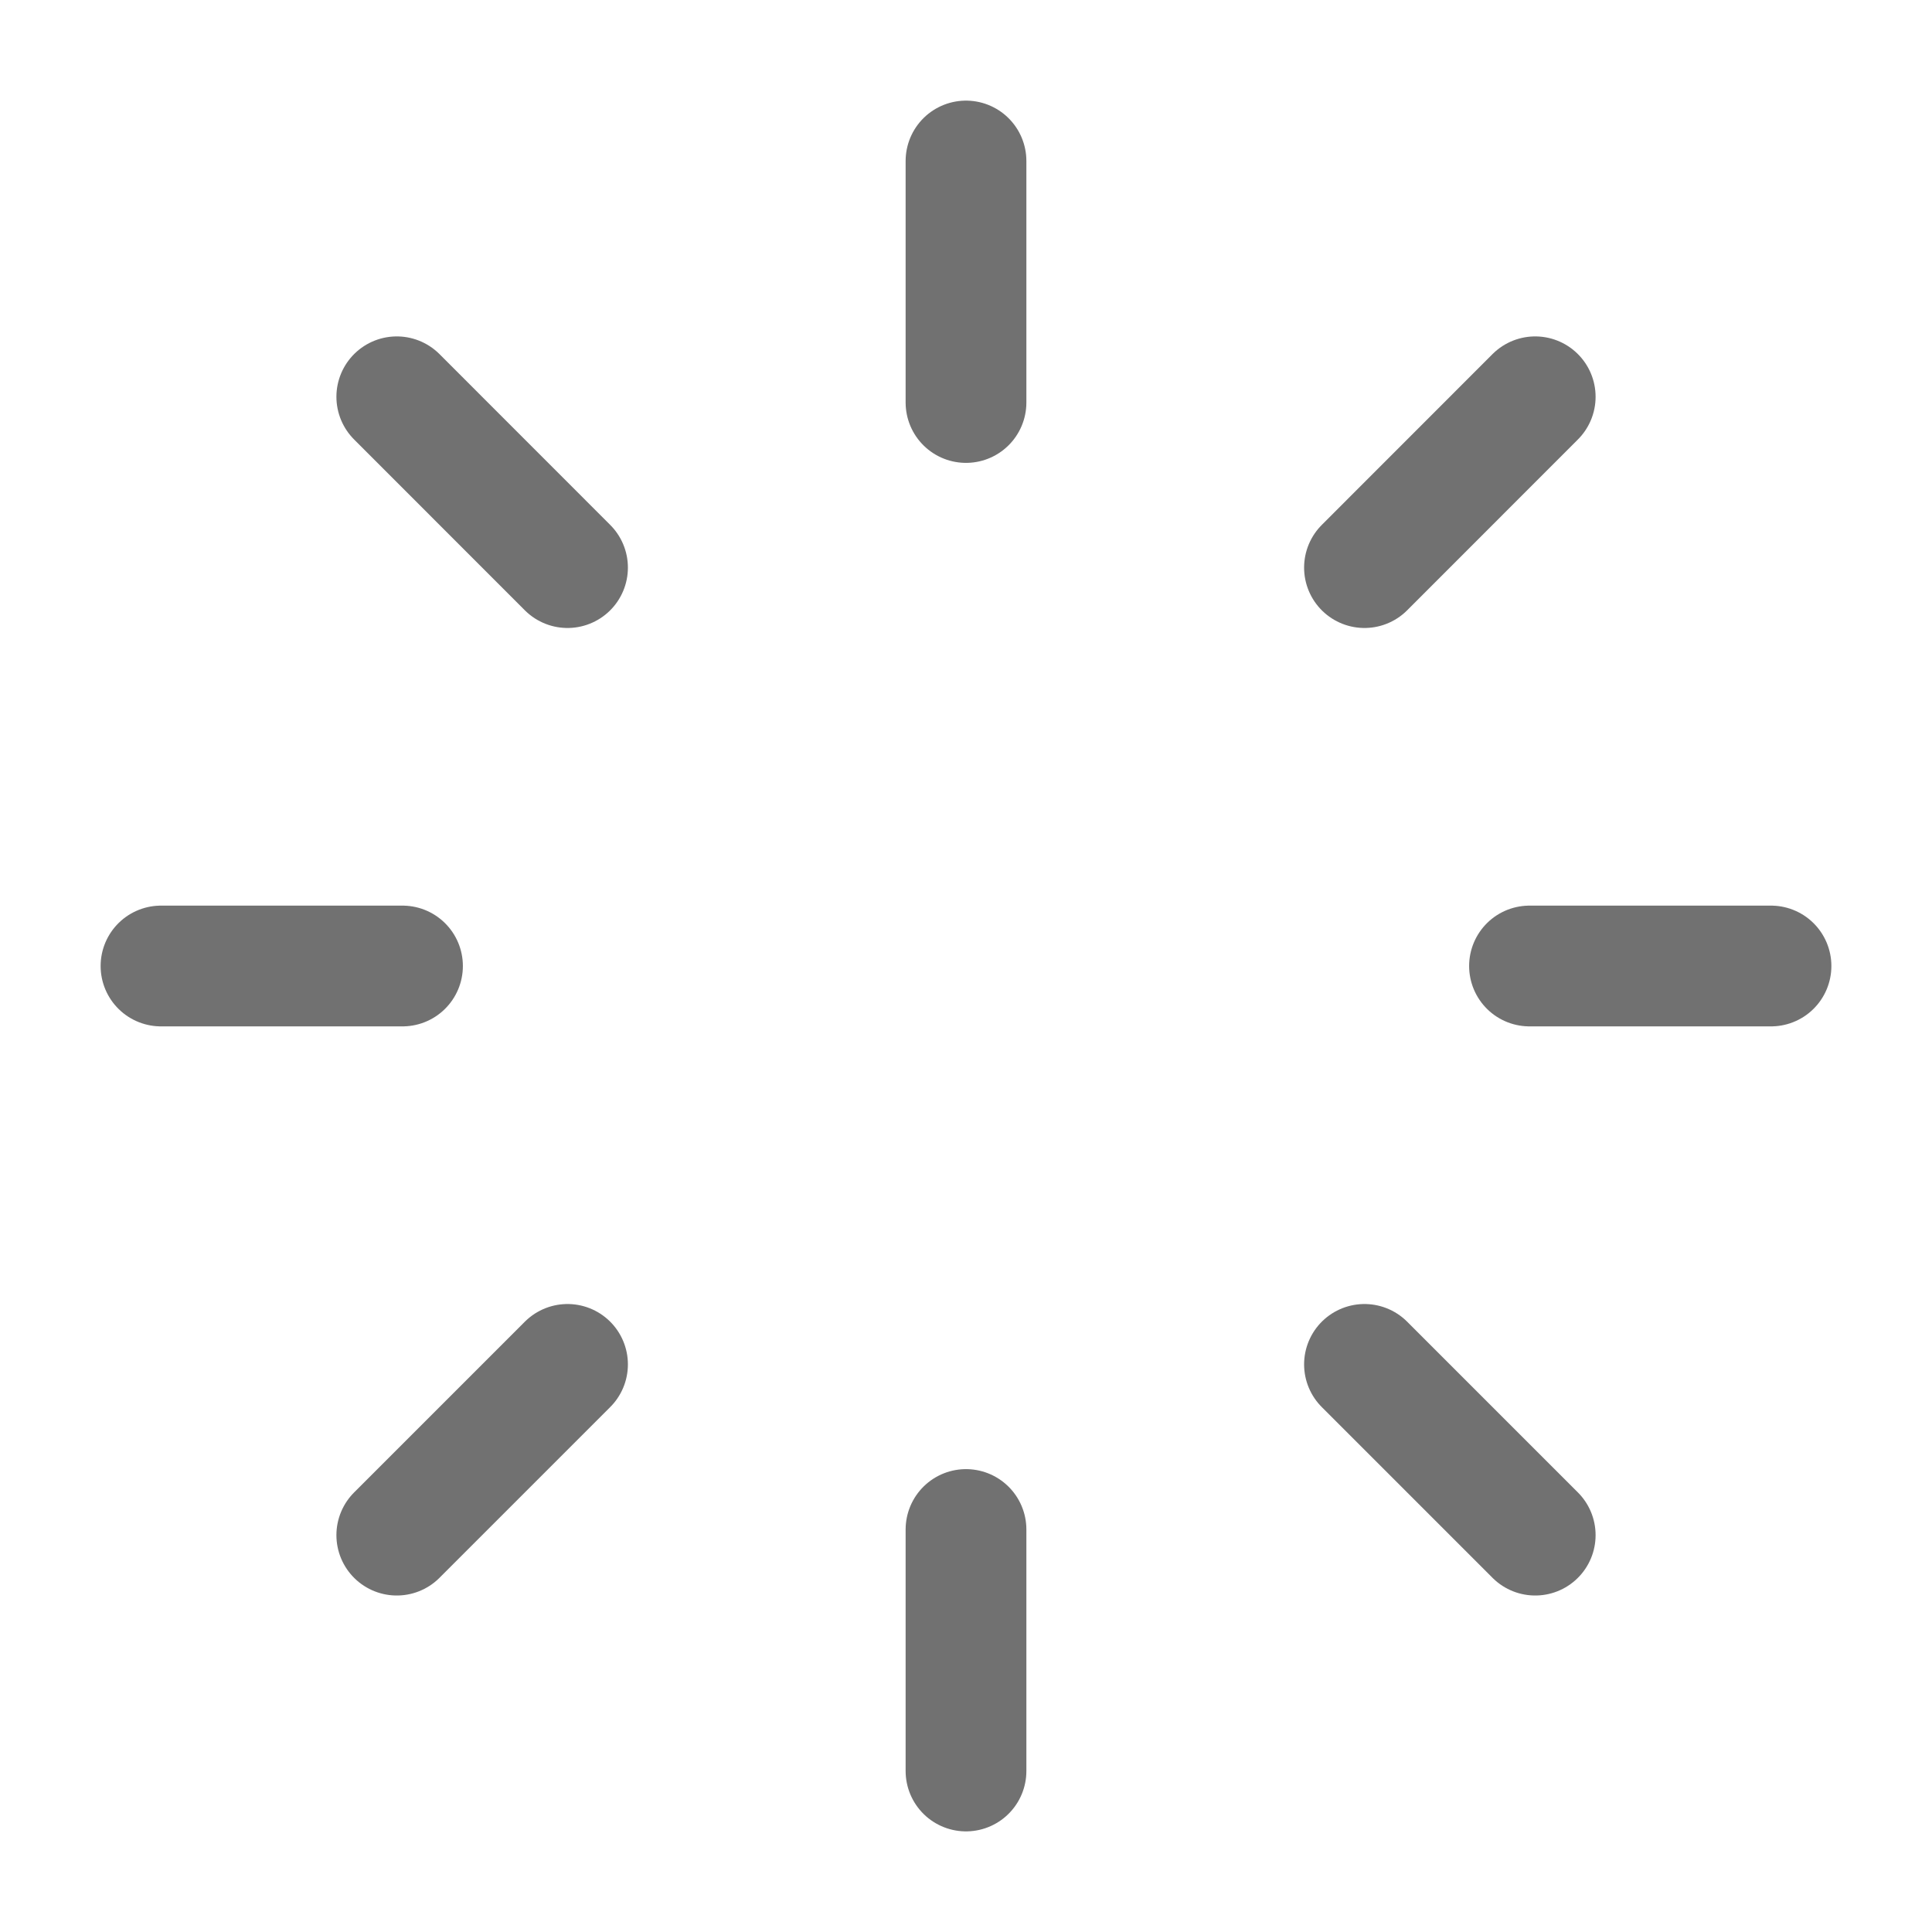 <svg width="24" height="24" viewBox="0 0 24 24" fill="none" xmlns="http://www.w3.org/2000/svg">
<path d="M12 2L12 5" stroke="#717171" stroke-width="1.5" stroke-linecap="round" stroke-linejoin="round"/>
<path d="M12 19L12 22" stroke="#717171" stroke-width="1.5" stroke-linecap="round" stroke-linejoin="round"/>
<path d="M22 12L19 12" stroke="#717171" stroke-width="1.5" stroke-linecap="round" stroke-linejoin="round"/>
<path d="M5 12L2 12" stroke="#717171" stroke-width="1.5" stroke-linecap="round" stroke-linejoin="round"/>
<path d="M19.071 4.929L16.95 7.051" stroke="#717171" stroke-width="1.5" stroke-linecap="round" stroke-linejoin="round"/>
<path d="M7.05 16.949L4.929 19.07" stroke="#717171" stroke-width="1.5" stroke-linecap="round" stroke-linejoin="round"/>
<path d="M4.929 4.929L7.05 7.051" stroke="#717171" stroke-width="1.5" stroke-linecap="round" stroke-linejoin="round"/>
<path d="M16.95 16.949L19.071 19.07" stroke="#717171" stroke-width="1.5" stroke-linecap="round" stroke-linejoin="round"/>
</svg>
